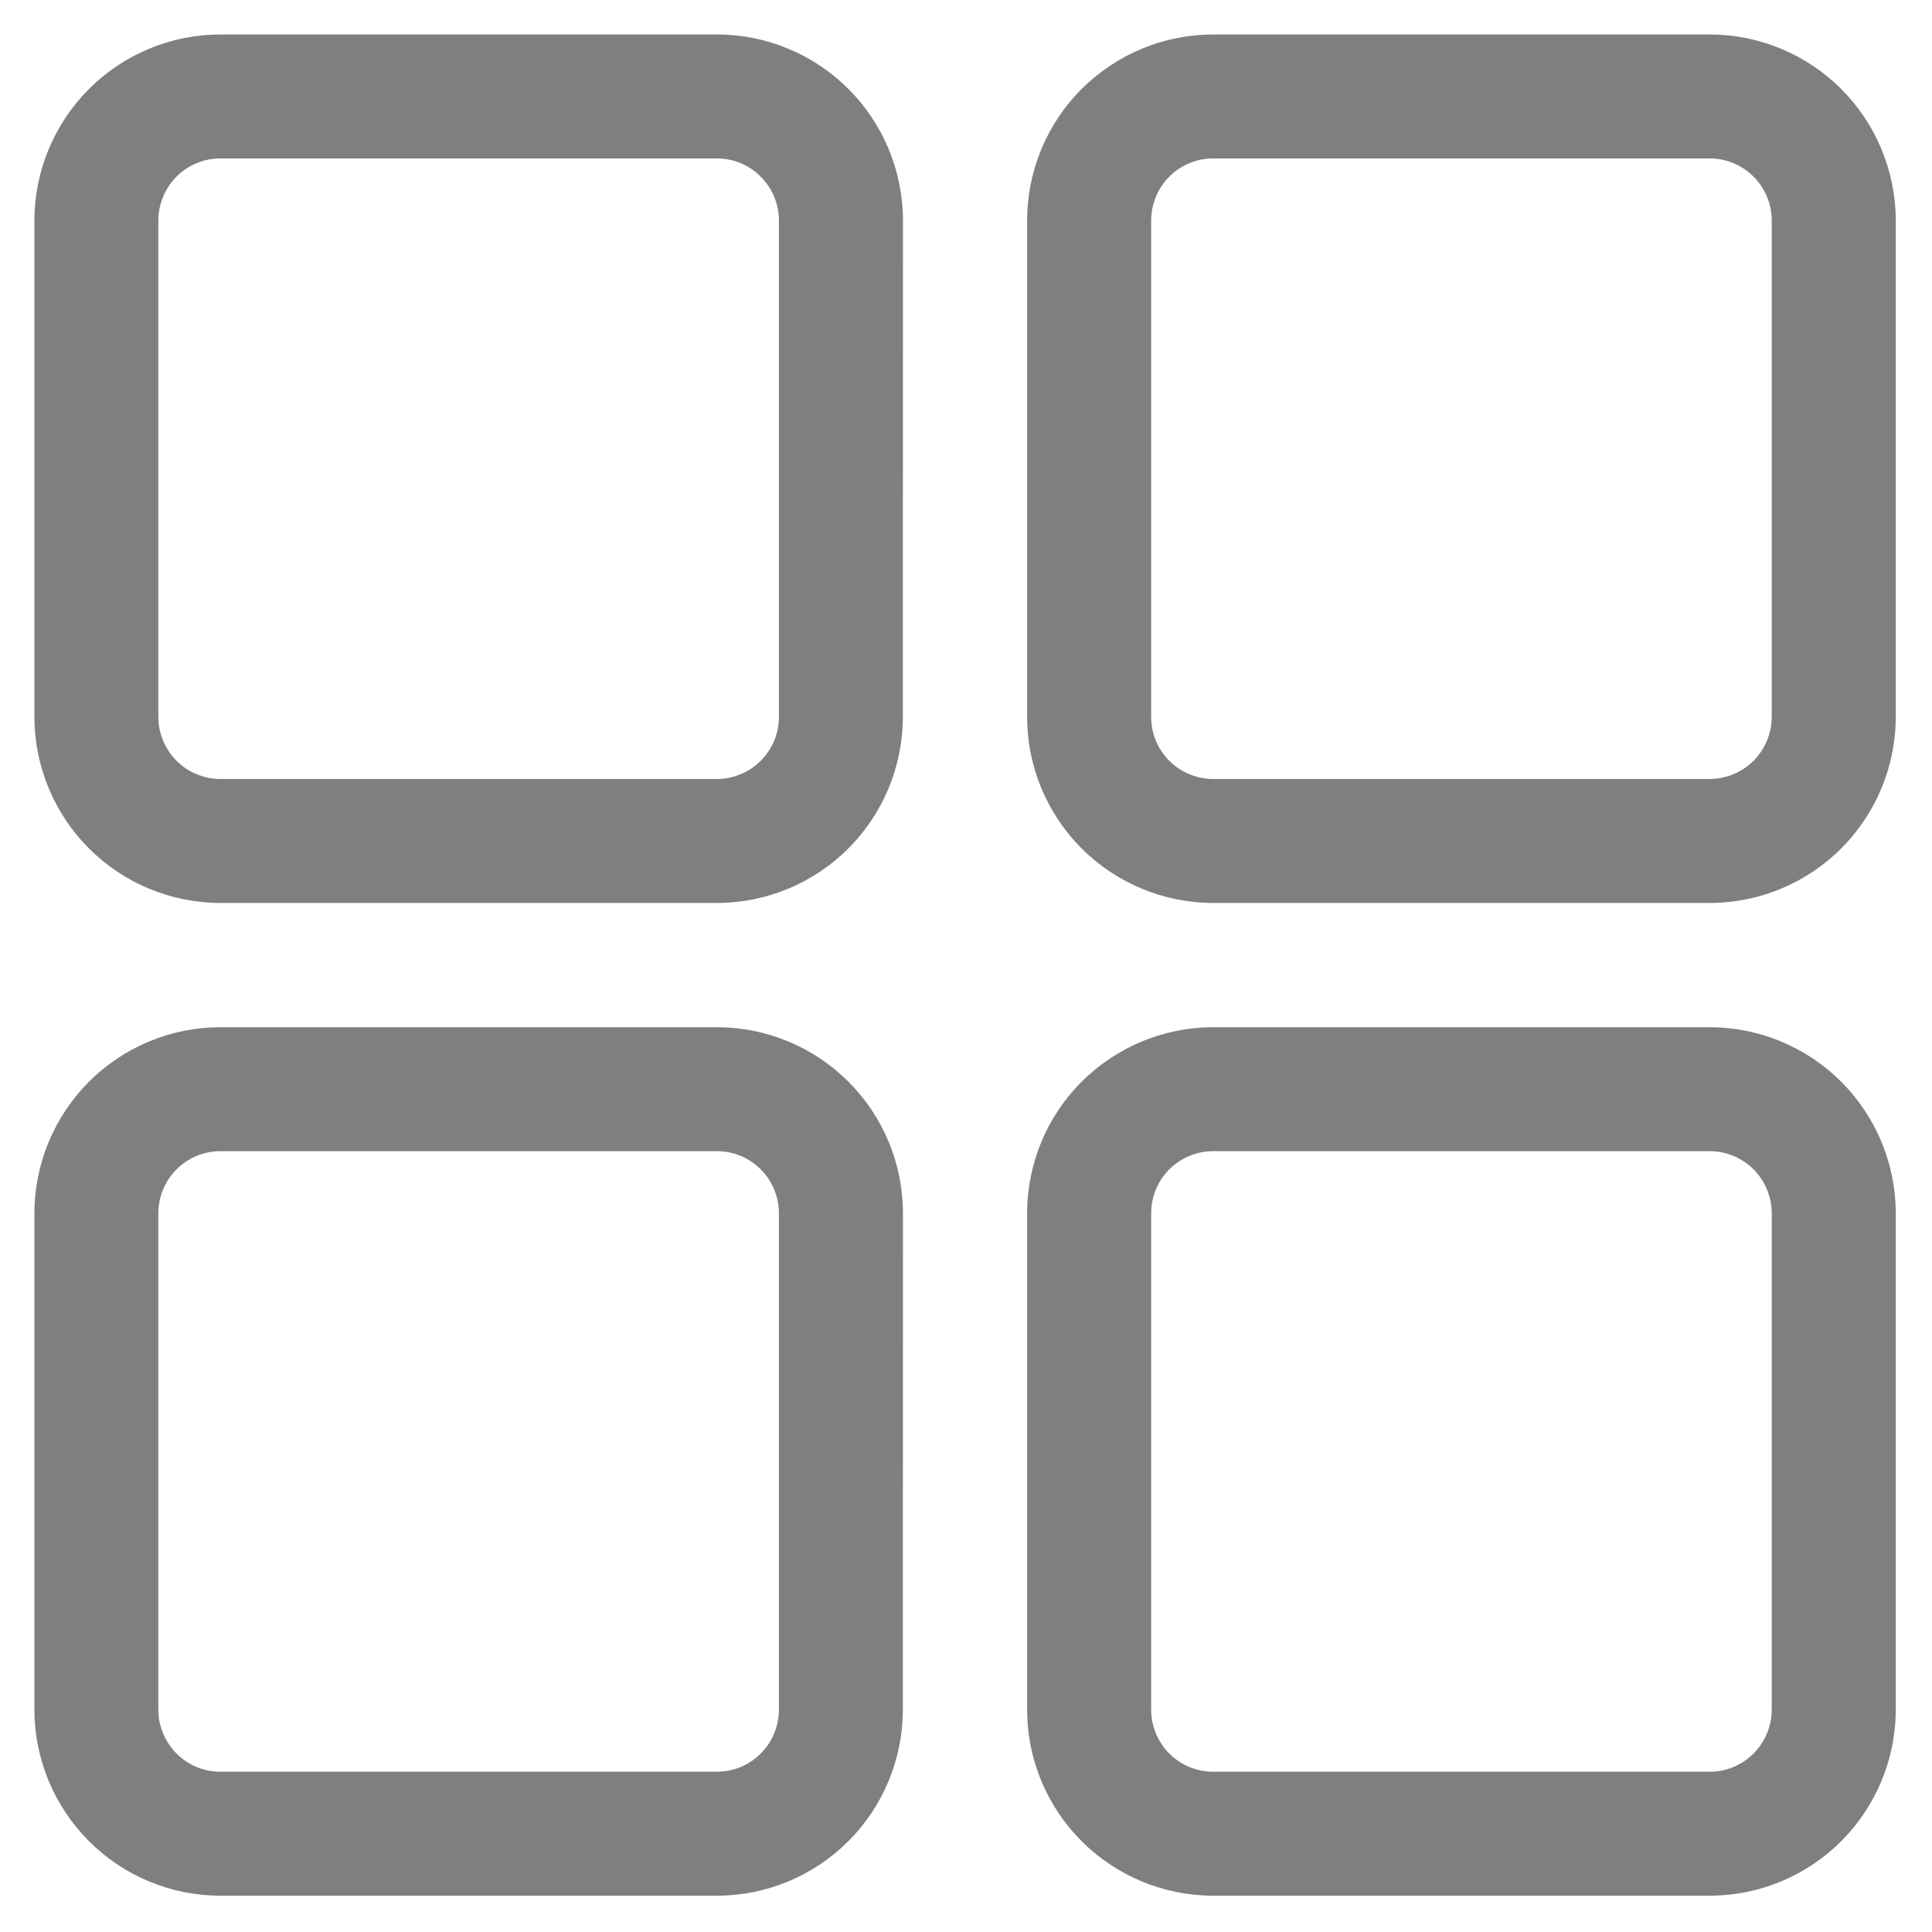 <svg width="19" height="19" viewBox="0 0 19 19" fill="none" xmlns="http://www.w3.org/2000/svg">
<g opacity="0.5">
<path fill-rule="evenodd" clip-rule="evenodd" d="M8.88 2.169C8.88 1.684 8.687 1.218 8.344 0.875C8.001 0.532 7.536 0.339 7.05 0.339H2.168C1.683 0.339 1.218 0.532 0.875 0.875C0.532 1.218 0.339 1.684 0.338 2.169V7.05C0.339 7.535 0.532 8.001 0.875 8.344C1.218 8.687 1.683 8.88 2.168 8.88H7.049C7.535 8.88 8 8.687 8.343 8.344C8.686 8.001 8.879 7.535 8.879 7.05L8.88 2.169ZM7.66 2.169V7.05C7.66 7.13 7.645 7.21 7.614 7.284C7.583 7.358 7.538 7.425 7.481 7.482C7.425 7.539 7.357 7.584 7.283 7.614C7.209 7.645 7.13 7.661 7.049 7.661H2.168C2.088 7.661 2.009 7.645 1.935 7.614C1.86 7.584 1.793 7.539 1.736 7.482C1.68 7.425 1.635 7.358 1.604 7.284C1.573 7.21 1.557 7.13 1.557 7.05V2.169C1.557 2.007 1.622 1.852 1.736 1.737C1.851 1.622 2.006 1.558 2.168 1.558H7.049C7.211 1.558 7.367 1.622 7.481 1.737C7.596 1.852 7.66 2.007 7.66 2.169Z" fill="black"/>
<path fill-rule="evenodd" clip-rule="evenodd" d="M8.88 11.932C8.88 11.447 8.687 10.981 8.344 10.638C8.001 10.295 7.536 10.102 7.05 10.102H2.168C1.683 10.102 1.218 10.295 0.875 10.638C0.532 10.981 0.339 11.447 0.338 11.932V16.813C0.339 17.298 0.532 17.764 0.875 18.107C1.218 18.45 1.683 18.643 2.168 18.643H7.049C7.535 18.643 8 18.45 8.343 18.107C8.686 17.764 8.879 17.298 8.879 16.813L8.88 11.932ZM7.66 11.932V16.813C7.66 16.975 7.596 17.13 7.481 17.245C7.367 17.36 7.211 17.424 7.049 17.424H2.168C2.006 17.424 1.851 17.36 1.736 17.245C1.622 17.13 1.557 16.975 1.557 16.813V11.932C1.557 11.77 1.622 11.614 1.736 11.5C1.851 11.385 2.006 11.321 2.168 11.321H7.049C7.211 11.321 7.367 11.385 7.481 11.5C7.596 11.614 7.66 11.77 7.66 11.932Z" fill="black"/>
<path fill-rule="evenodd" clip-rule="evenodd" d="M18.644 2.169C18.643 1.684 18.45 1.218 18.107 0.875C17.764 0.532 17.298 0.339 16.813 0.339H11.932C11.446 0.339 10.981 0.532 10.637 0.875C10.294 1.218 10.101 1.684 10.101 2.169V7.05C10.101 7.535 10.294 8.001 10.637 8.344C10.981 8.687 11.446 8.88 11.932 8.88H16.813C17.298 8.88 17.764 8.687 18.107 8.344C18.45 8.001 18.643 7.535 18.644 7.05V2.169ZM17.424 2.169V7.05C17.424 7.13 17.408 7.21 17.377 7.284C17.346 7.358 17.301 7.425 17.245 7.482C17.188 7.539 17.12 7.584 17.046 7.614C16.972 7.645 16.893 7.661 16.813 7.661H11.932C11.851 7.661 11.772 7.645 11.698 7.614C11.624 7.584 11.556 7.539 11.499 7.482C11.443 7.425 11.398 7.358 11.367 7.284C11.336 7.21 11.321 7.13 11.321 7.05V2.169C11.321 2.007 11.385 1.852 11.499 1.737C11.614 1.622 11.77 1.558 11.932 1.558H16.813C16.975 1.558 17.13 1.622 17.245 1.737C17.359 1.852 17.424 2.007 17.424 2.169Z" fill="black"/>
<path fill-rule="evenodd" clip-rule="evenodd" d="M18.644 11.932C18.643 11.447 18.45 10.981 18.107 10.638C17.764 10.295 17.298 10.102 16.813 10.102H11.932C11.446 10.102 10.981 10.295 10.637 10.638C10.294 10.981 10.101 11.447 10.101 11.932V16.813C10.101 17.298 10.294 17.764 10.637 18.107C10.981 18.45 11.446 18.643 11.932 18.643H16.813C17.298 18.643 17.764 18.45 18.107 18.107C18.45 17.764 18.643 17.298 18.644 16.813V11.932ZM17.424 11.932V16.813C17.424 16.975 17.359 17.13 17.245 17.245C17.13 17.36 16.975 17.424 16.813 17.424H11.932C11.77 17.424 11.614 17.36 11.499 17.245C11.385 17.13 11.321 16.975 11.321 16.813V11.932C11.321 11.77 11.385 11.614 11.499 11.5C11.614 11.385 11.77 11.321 11.932 11.321H16.813C16.975 11.321 17.13 11.385 17.245 11.5C17.359 11.614 17.424 11.77 17.424 11.932Z" fill="black"/>
</g>
</svg>
